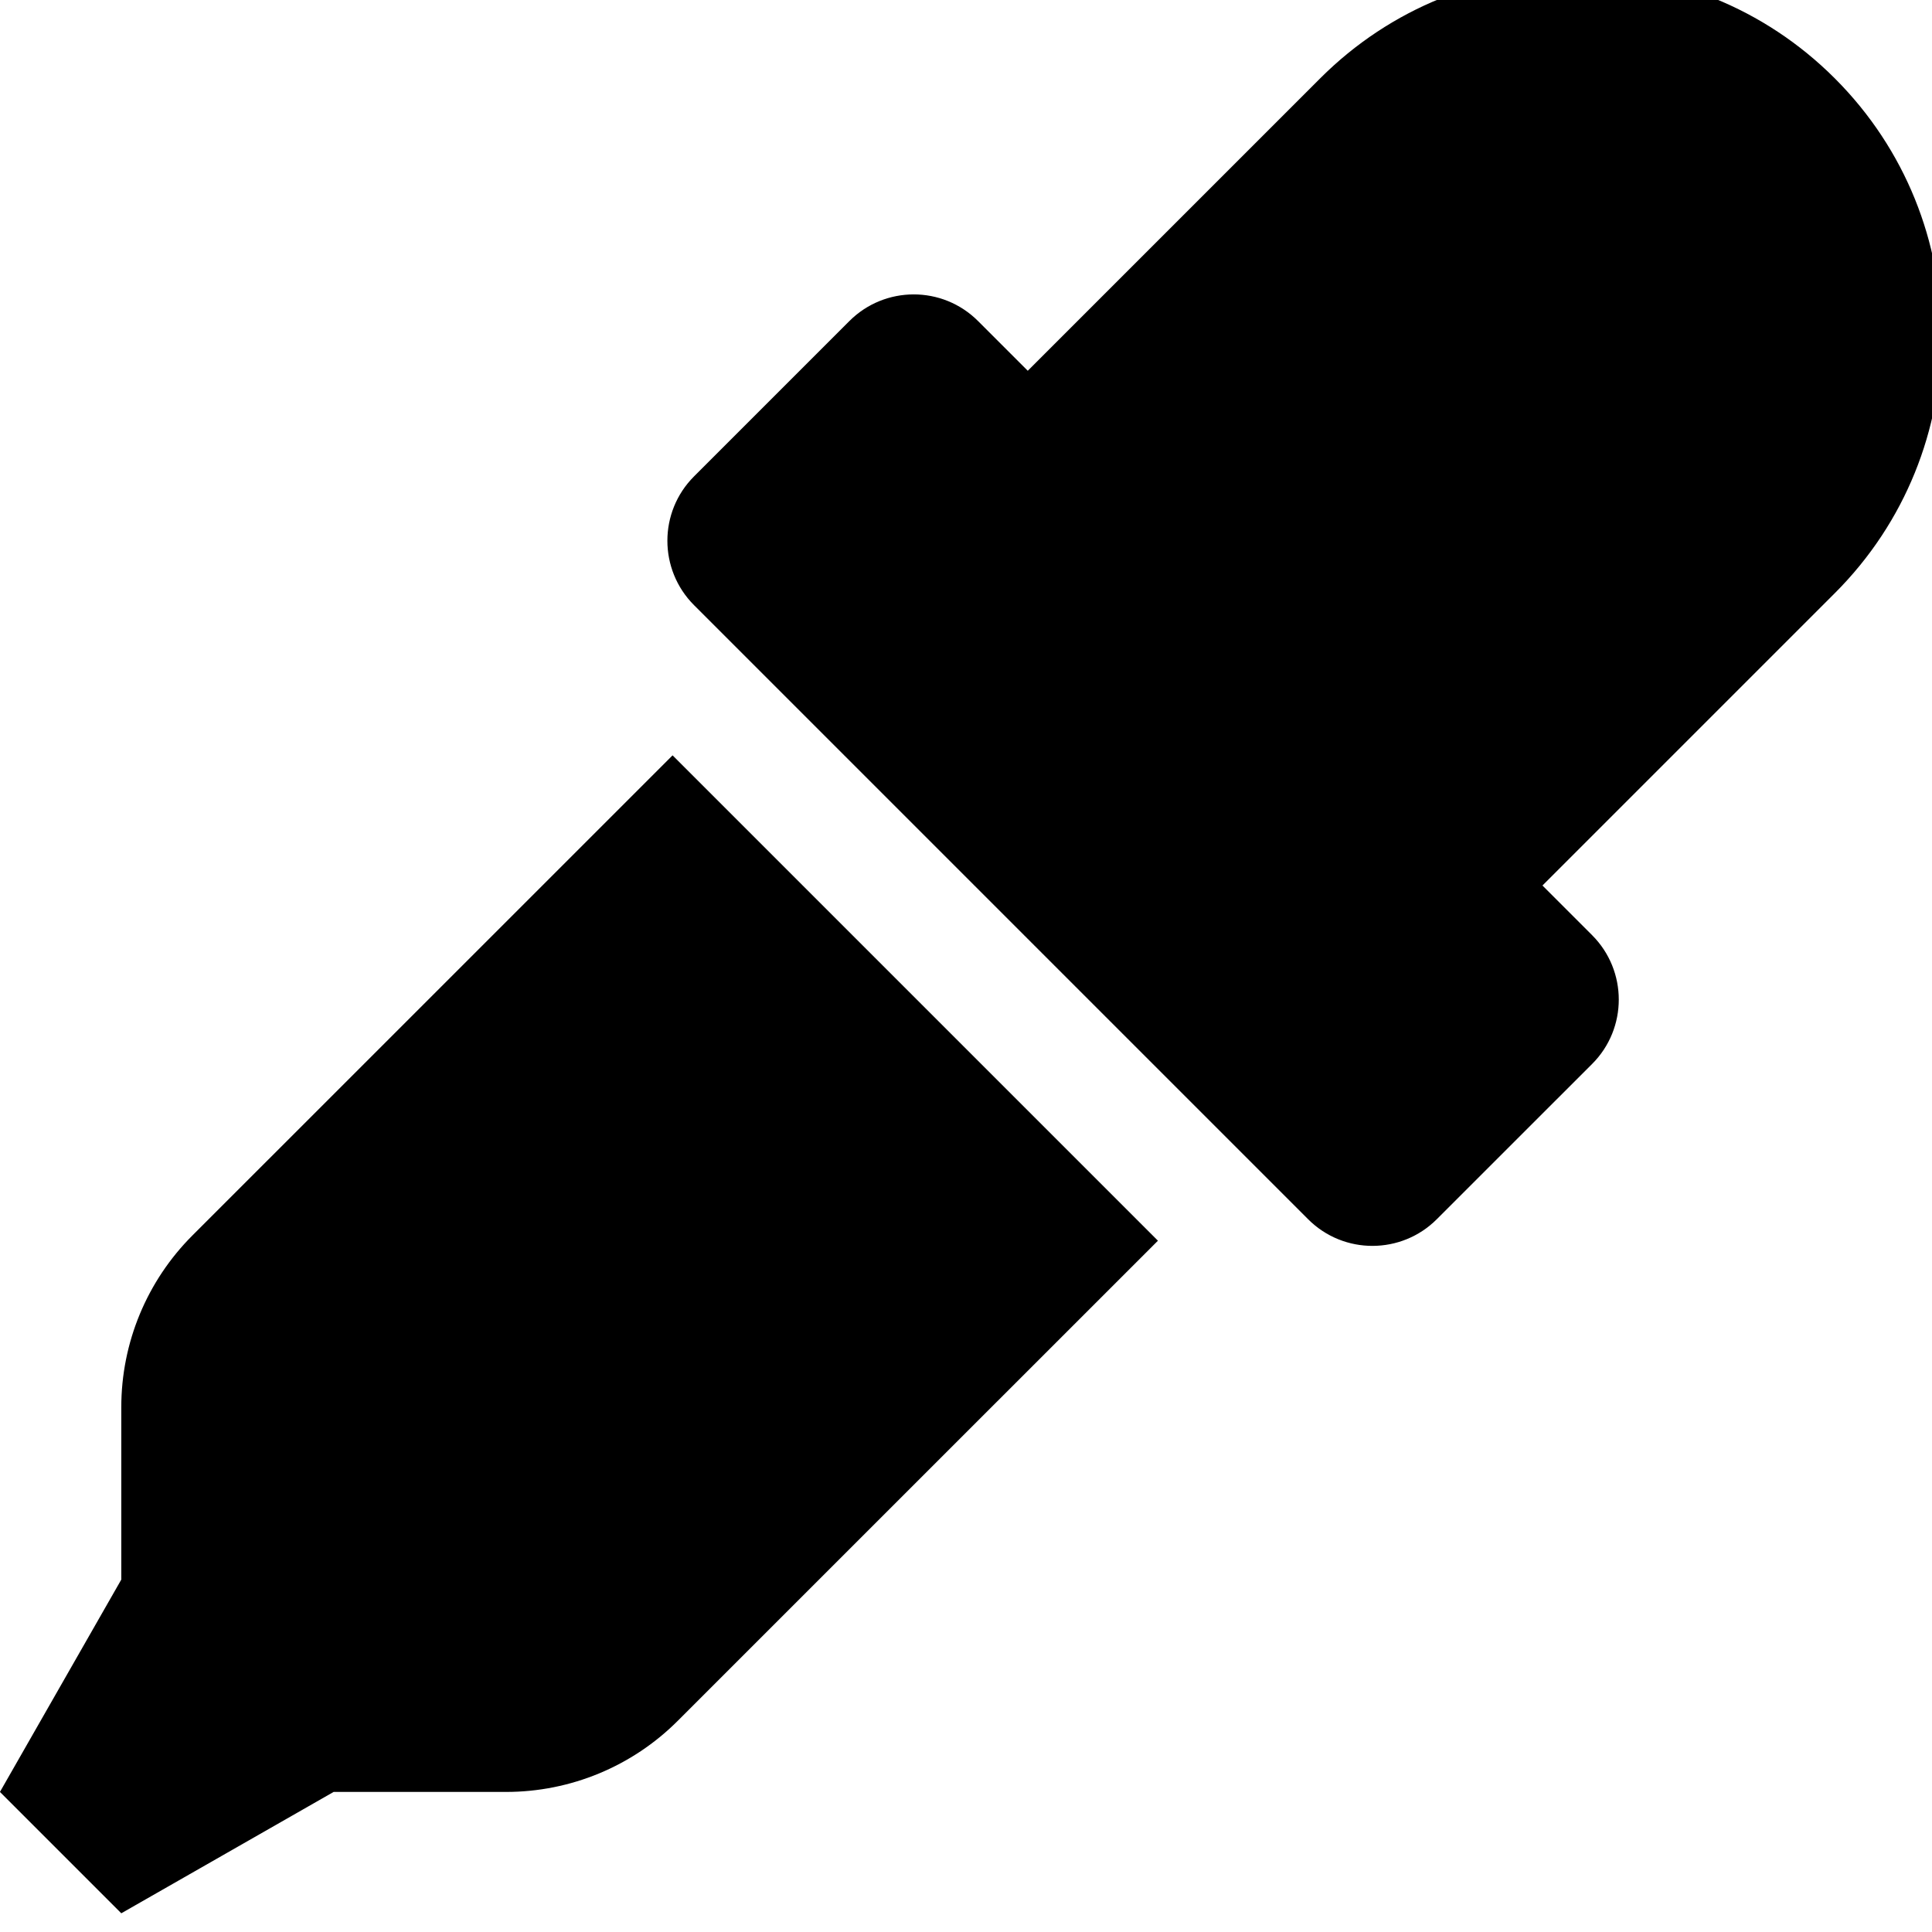 <!-- Generated by IcoMoon.io -->
<svg version="1.1" xmlns="http://www.w3.org/2000/svg" width="32" height="32" viewBox="0 0 32 32">
<title>eye-dropper</title>
<path d="M3.187 20.463c-0.754 0.754-1.178 1.776-1.178 2.843v2.857l-2.010 3.517 2.010 2.010 3.517-2.010h2.857c1.066 0 2.088-0.423 2.842-1.177l7.954-7.953-8.039-8.039-7.953 7.952zM30.391 1.299c-2.353-2.355-6.173-2.355-8.526 0l-4.842 4.842-0.823-0.823c-0.593-0.593-1.548-0.585-2.132 0l-2.573 2.573c-0.588 0.588-0.588 1.543 0 2.132l10.171 10.171c0.593 0.593 1.548 0.585 2.132 0l2.573-2.572c0.588-0.588 0.588-1.543 0-2.132l-0.823-0.823 4.842-4.842c2.356-2.354 2.356-6.171 0.001-8.526z"></path>
</svg>
